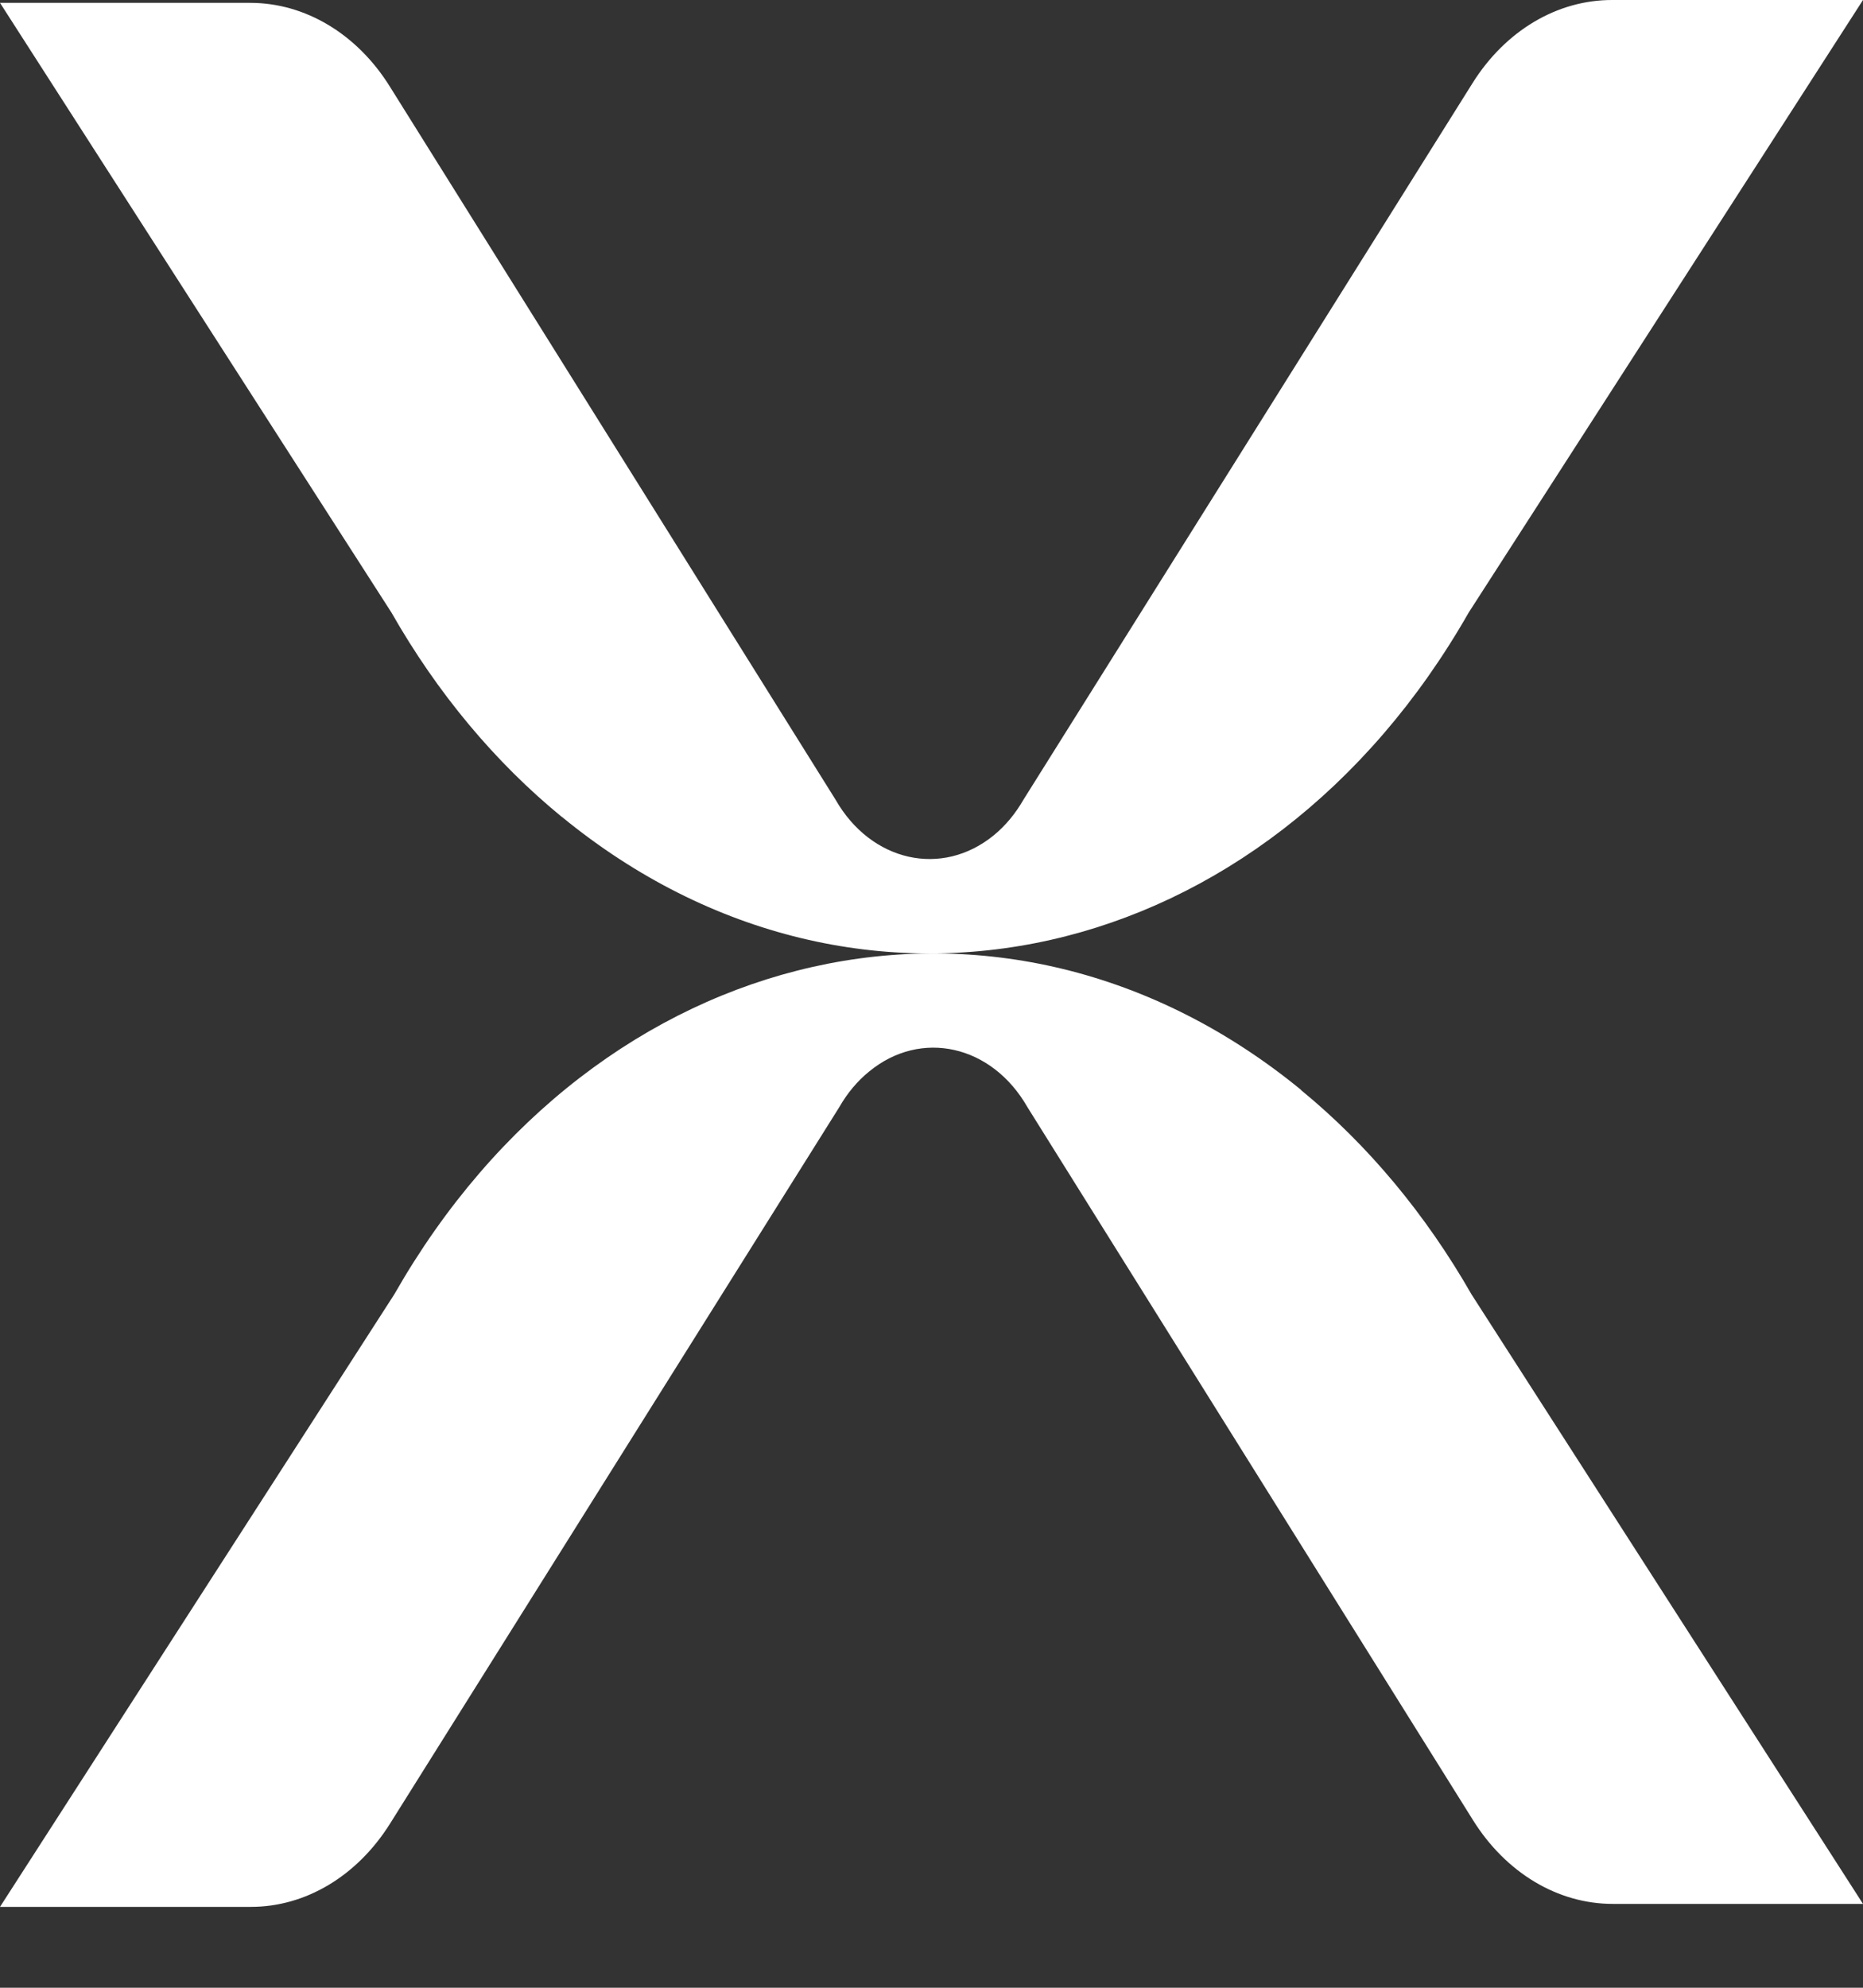 <svg width="15" height="16" viewBox="0 0 15 16" fill="none" xmlns="http://www.w3.org/2000/svg">
<rect x="0" y="0" width="15" height="16" fill="#333333" stroke="none"/>
<path d="M4.525 6.576C6.92 8.538 10.188 7.801 11.825 4.931L15 3.4111e-06L12.981 3.4111e-06C12.538 -0.001 12.12 0.247 11.855 0.671L8.241 6.436C8.176 6.549 8.096 6.646 8.002 6.723C7.584 7.065 7.013 6.937 6.727 6.436L3.139 0.697C2.875 0.273 2.457 0.023 2.015 0.023L0 0.023L3.152 4.931C3.52 5.577 3.985 6.135 4.524 6.576H4.525Z" fill="white"/>
<path d="M10.477 8.774C8.082 6.811 4.812 7.547 3.175 10.418L0 15.349H2.018C2.46 15.35 2.876 15.101 3.141 14.678L6.758 8.911C6.822 8.799 6.904 8.701 6.998 8.625C7.415 8.282 7.986 8.411 8.272 8.911L11.86 14.651C12.125 15.075 12.542 15.325 12.985 15.325H15L11.848 10.419C11.479 9.774 11.014 9.216 10.476 8.775L10.477 8.774Z" fill="white"/>
</svg>
